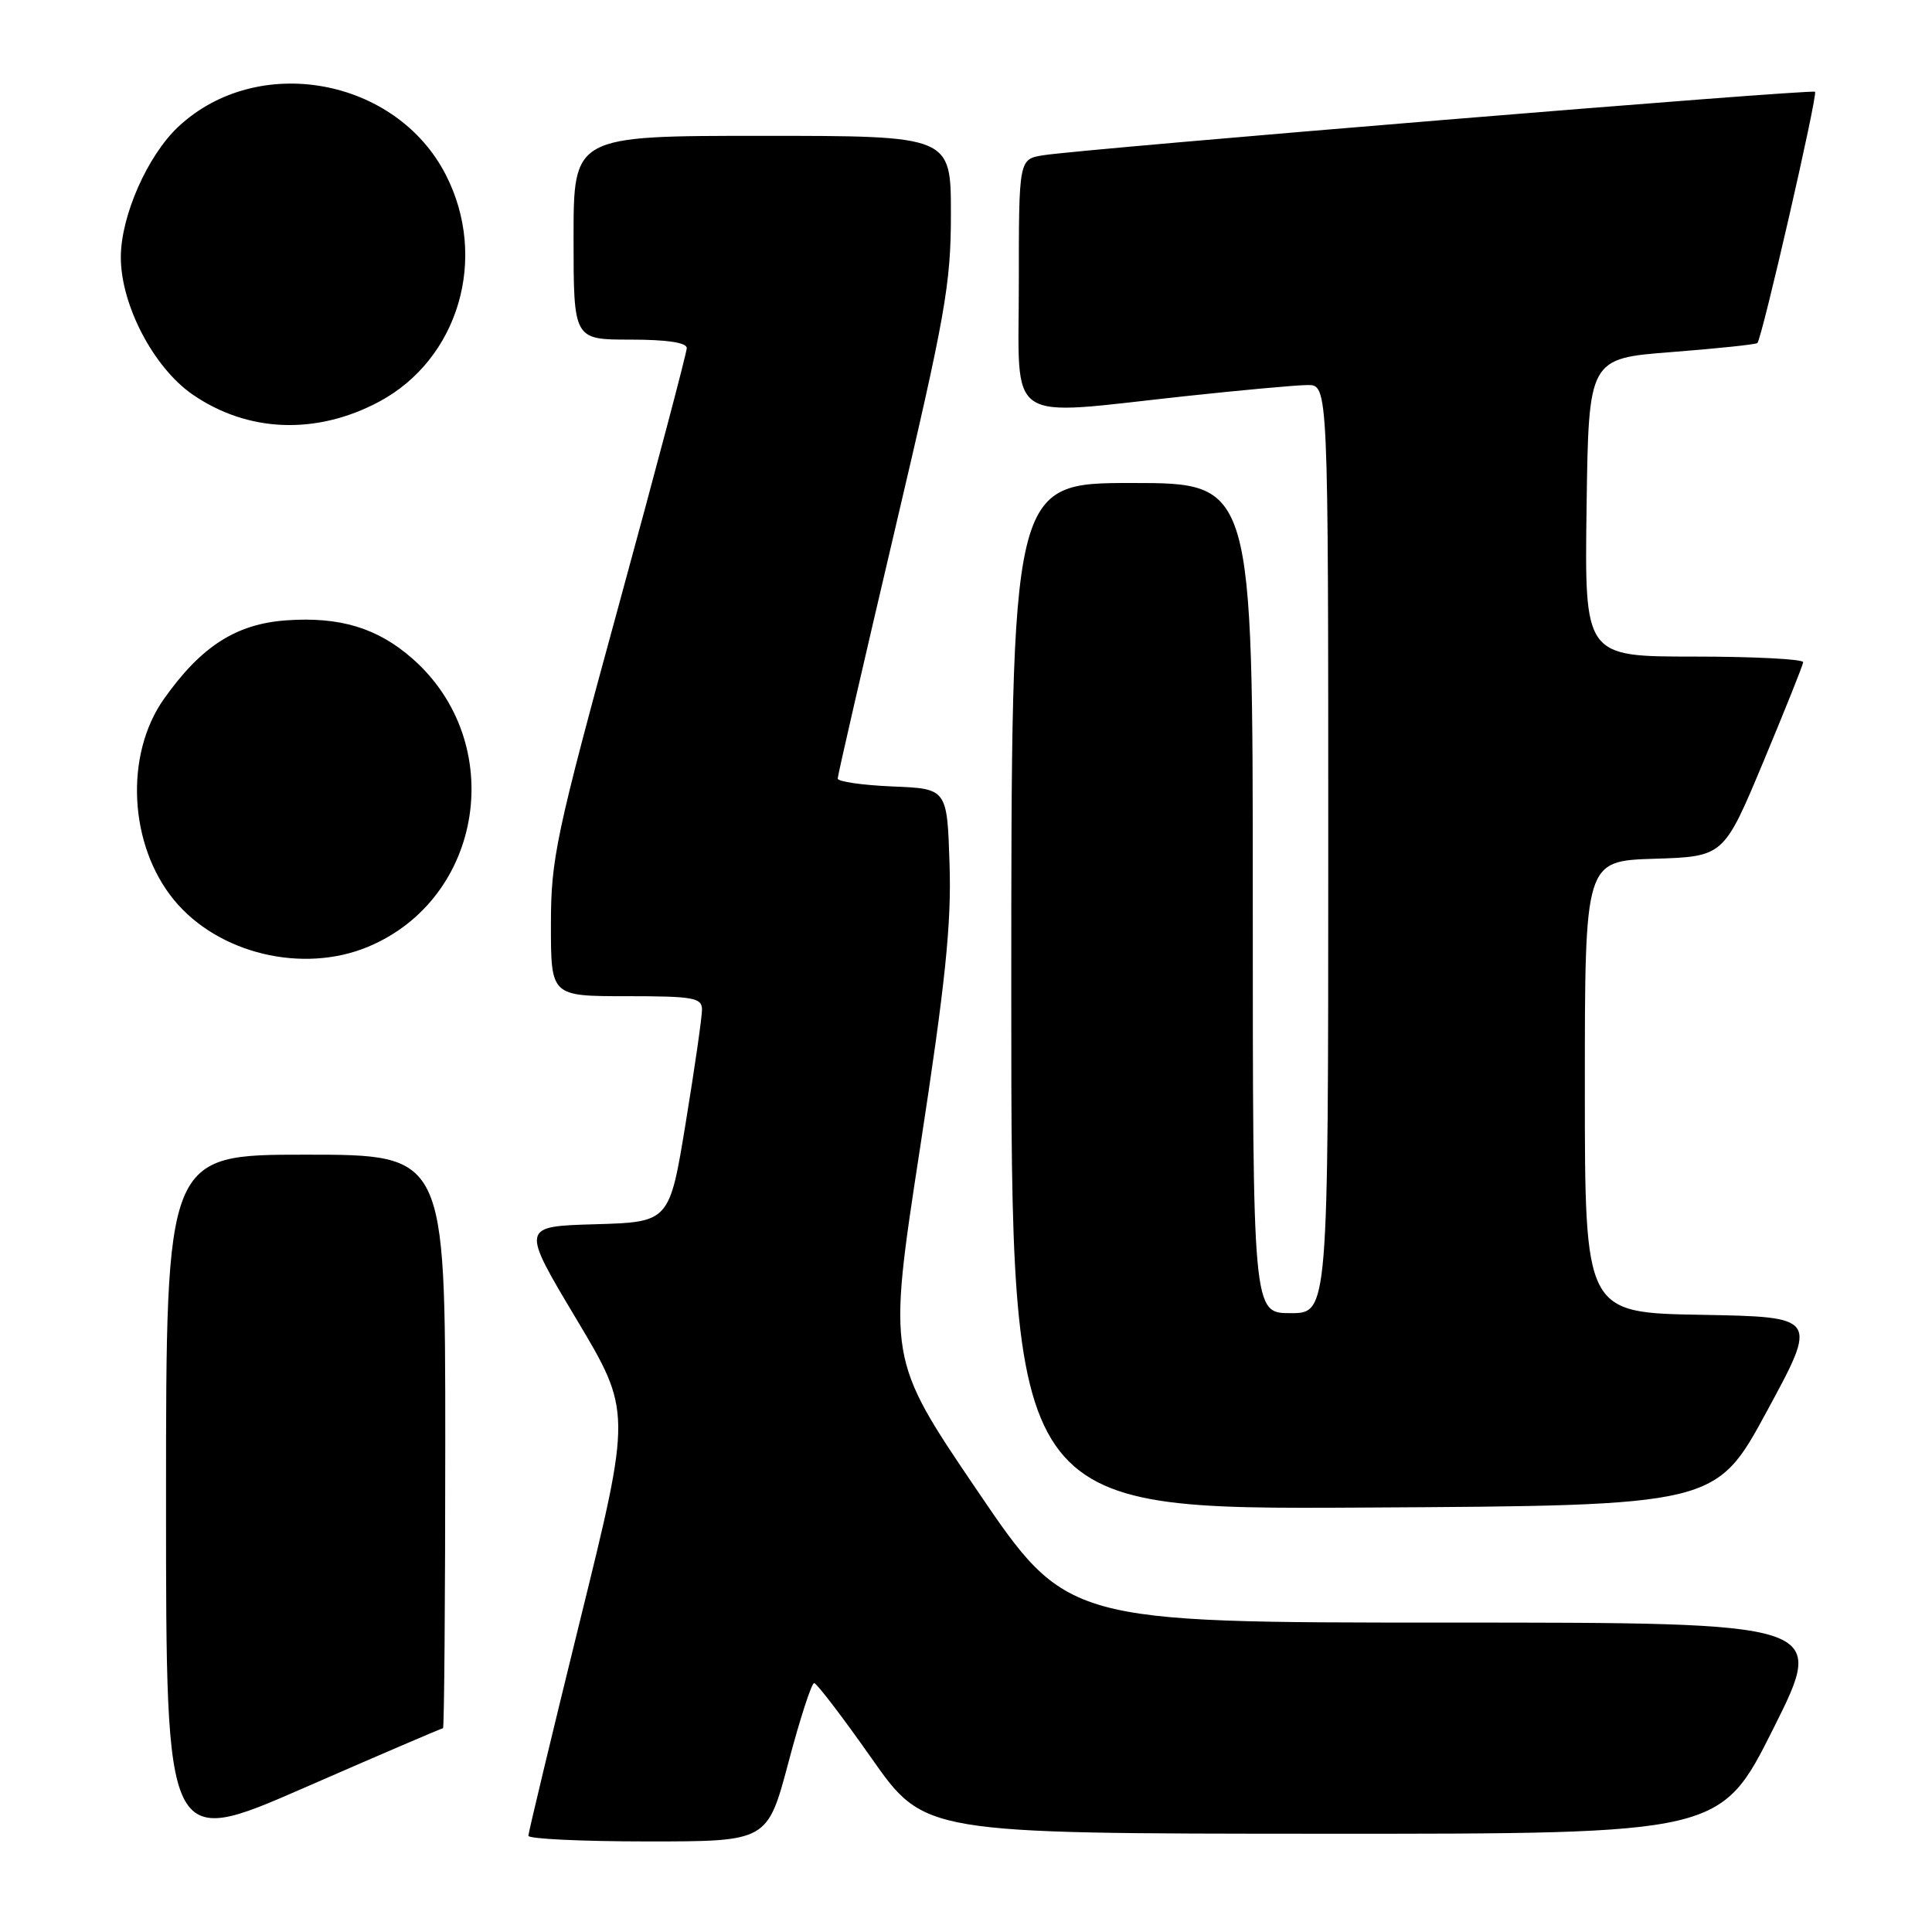 <?xml version="1.0" encoding="UTF-8" standalone="no"?>
<!DOCTYPE svg PUBLIC "-//W3C//DTD SVG 1.1//EN" "http://www.w3.org/Graphics/SVG/1.1/DTD/svg11.dtd" >
<svg xmlns="http://www.w3.org/2000/svg" xmlns:xlink="http://www.w3.org/1999/xlink" version="1.1" viewBox="0 0 256 256">
 <g >
 <path fill="currentColor"
d=" M 58.70 229.00 C 58.86 229.00 59.00 211.90 59.00 191.00 C 59.00 153.00 59.00 153.00 40.50 153.00 C 22.00 153.00 22.00 153.00 22.00 198.94 C 22.00 244.88 22.00 244.88 40.20 236.94 C 50.20 232.57 58.53 229.00 58.70 229.00 Z  M 104.48 233.50 C 106.01 227.72 107.54 223.01 107.88 223.02 C 108.22 223.03 111.65 227.52 115.50 233.00 C 122.50 242.96 122.50 242.96 175.24 242.98 C 227.99 243.00 227.99 243.00 235.00 229.00 C 242.01 215.00 242.01 215.00 191.69 215.00 C 141.36 215.00 141.36 215.00 129.49 197.51 C 117.62 180.02 117.62 180.02 121.89 152.26 C 125.28 130.19 126.08 122.45 125.82 114.50 C 125.50 104.50 125.50 104.50 118.25 104.21 C 114.26 104.04 111.00 103.57 111.00 103.16 C 111.00 102.74 114.38 88.06 118.50 70.53 C 125.29 41.67 126.00 37.69 126.00 28.33 C 126.00 18.00 126.00 18.00 101.00 18.00 C 76.00 18.00 76.00 18.00 76.00 31.50 C 76.00 45.00 76.00 45.00 83.50 45.00 C 88.36 45.00 91.00 45.39 91.00 46.12 C 91.00 46.73 86.95 62.05 82.00 80.16 C 73.62 110.81 73.00 113.75 73.00 122.55 C 73.00 132.00 73.00 132.00 83.00 132.00 C 91.85 132.00 93.00 132.20 93.02 133.75 C 93.03 134.71 92.06 141.45 90.87 148.72 C 88.71 161.93 88.71 161.93 78.87 162.22 C 69.03 162.50 69.03 162.50 76.36 174.76 C 83.69 187.03 83.69 187.03 76.85 214.76 C 73.09 230.02 70.02 242.84 70.01 243.25 C 70.00 243.66 77.13 244.00 85.85 244.00 C 101.69 244.00 101.69 244.00 104.48 233.50 Z  M 234.12 187.00 C 240.90 174.50 240.90 174.50 225.45 174.22 C 210.00 173.95 210.00 173.95 210.00 144.01 C 210.00 114.08 210.00 114.08 219.20 113.79 C 228.40 113.50 228.40 113.50 233.63 101.00 C 236.50 94.12 238.89 88.16 238.93 87.75 C 238.97 87.34 232.47 87.00 224.48 87.00 C 209.96 87.00 209.96 87.00 210.23 67.25 C 210.50 47.50 210.50 47.50 221.50 46.65 C 227.55 46.18 232.66 45.64 232.86 45.46 C 233.47 44.87 240.89 12.55 240.50 12.16 C 240.11 11.77 143.75 19.70 138.25 20.57 C 135.00 21.09 135.00 21.09 135.00 37.55 C 135.00 56.56 132.87 55.11 157.00 52.50 C 164.43 51.70 171.74 51.03 173.25 51.02 C 176.00 51.00 176.00 51.00 176.00 112.50 C 176.00 174.00 176.00 174.00 171.00 174.00 C 166.00 174.00 166.00 174.00 166.00 119.00 C 166.00 64.00 166.00 64.00 150.00 64.00 C 134.00 64.00 134.00 64.00 134.00 132.01 C 134.00 200.02 134.00 200.02 180.67 199.76 C 227.35 199.50 227.35 199.50 234.12 187.00 Z  M 48.78 125.45 C 64.12 119.04 67.29 98.37 54.64 87.26 C 50.01 83.20 45.02 81.69 37.91 82.20 C 31.27 82.68 26.65 85.65 21.73 92.60 C 16.47 100.03 17.08 112.00 23.08 119.28 C 28.92 126.37 40.13 129.06 48.78 125.45 Z  M 50.21 53.24 C 60.77 47.61 64.73 34.19 59.07 23.16 C 52.46 10.26 34.11 6.97 23.62 16.80 C 19.54 20.63 16.02 28.61 16.01 34.07 C 16.00 40.37 20.33 48.68 25.50 52.26 C 32.81 57.31 41.88 57.67 50.21 53.24 Z "/>
</g>
</svg>